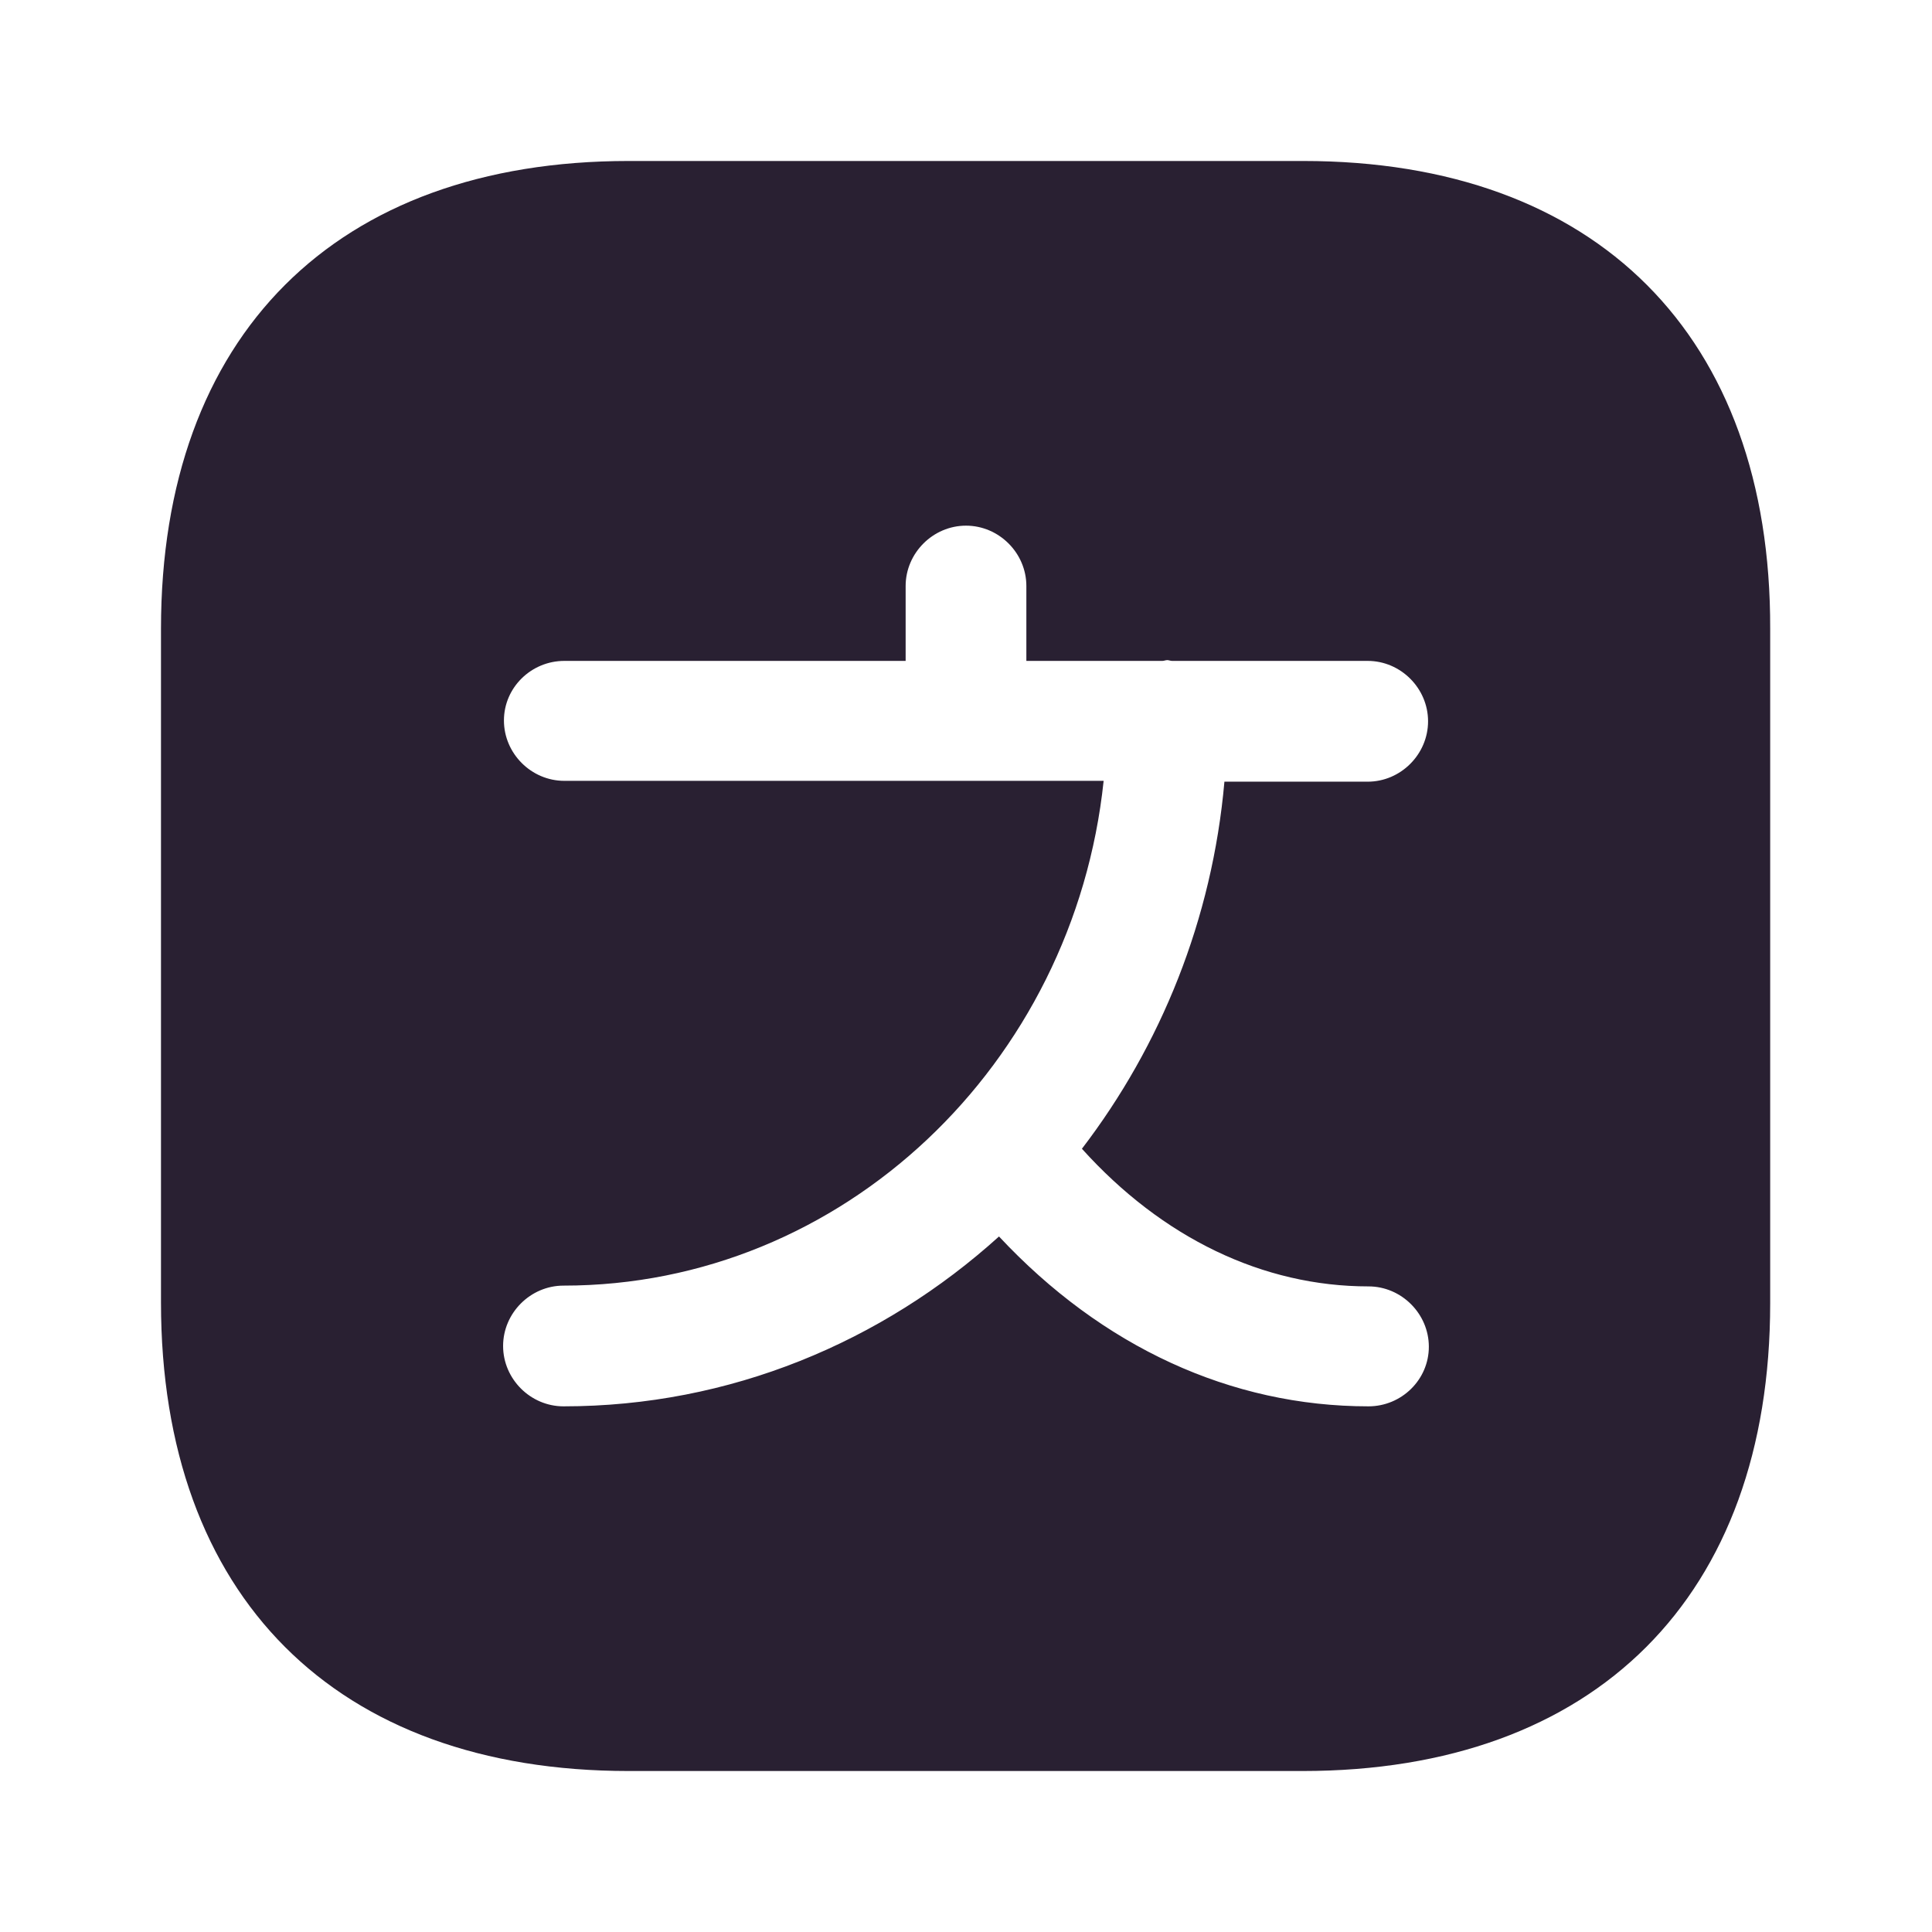 <svg width="37" height="37" viewBox="0 0 37 37" fill="none" xmlns="http://www.w3.org/2000/svg">
<path d="M24.959 3.083H12.04C6.429 3.083 3.083 6.429 3.083 12.041V24.944C3.083 30.571 6.429 33.917 12.04 33.917H24.944C30.556 33.917 33.901 30.571 33.901 24.96V12.041C33.917 6.429 30.571 3.083 24.959 3.083ZM26.208 26.933C23.572 26.933 21.105 25.792 19.132 23.68C16.897 25.7 13.983 26.933 10.792 26.933C10.159 26.933 9.635 26.409 9.635 25.777C9.635 25.145 10.159 24.621 10.792 24.621C16.141 24.621 20.566 20.381 21.136 14.954H18.5H10.807C10.175 14.954 9.651 14.43 9.651 13.798C9.651 13.166 10.175 12.657 10.807 12.657H17.344V11.223C17.344 10.591 17.868 10.067 18.5 10.067C19.132 10.067 19.656 10.591 19.656 11.223V12.657H22.262C22.292 12.657 22.323 12.642 22.354 12.642C22.385 12.642 22.416 12.657 22.447 12.657H26.193C26.825 12.657 27.349 13.181 27.349 13.813C27.349 14.446 26.825 14.97 26.193 14.97H23.449C23.217 17.606 22.231 20.026 20.72 22C22.262 23.711 24.189 24.636 26.208 24.636C26.84 24.636 27.364 25.16 27.364 25.792C27.364 26.424 26.84 26.933 26.208 26.933Z" fill="#292032"/>
</svg>
